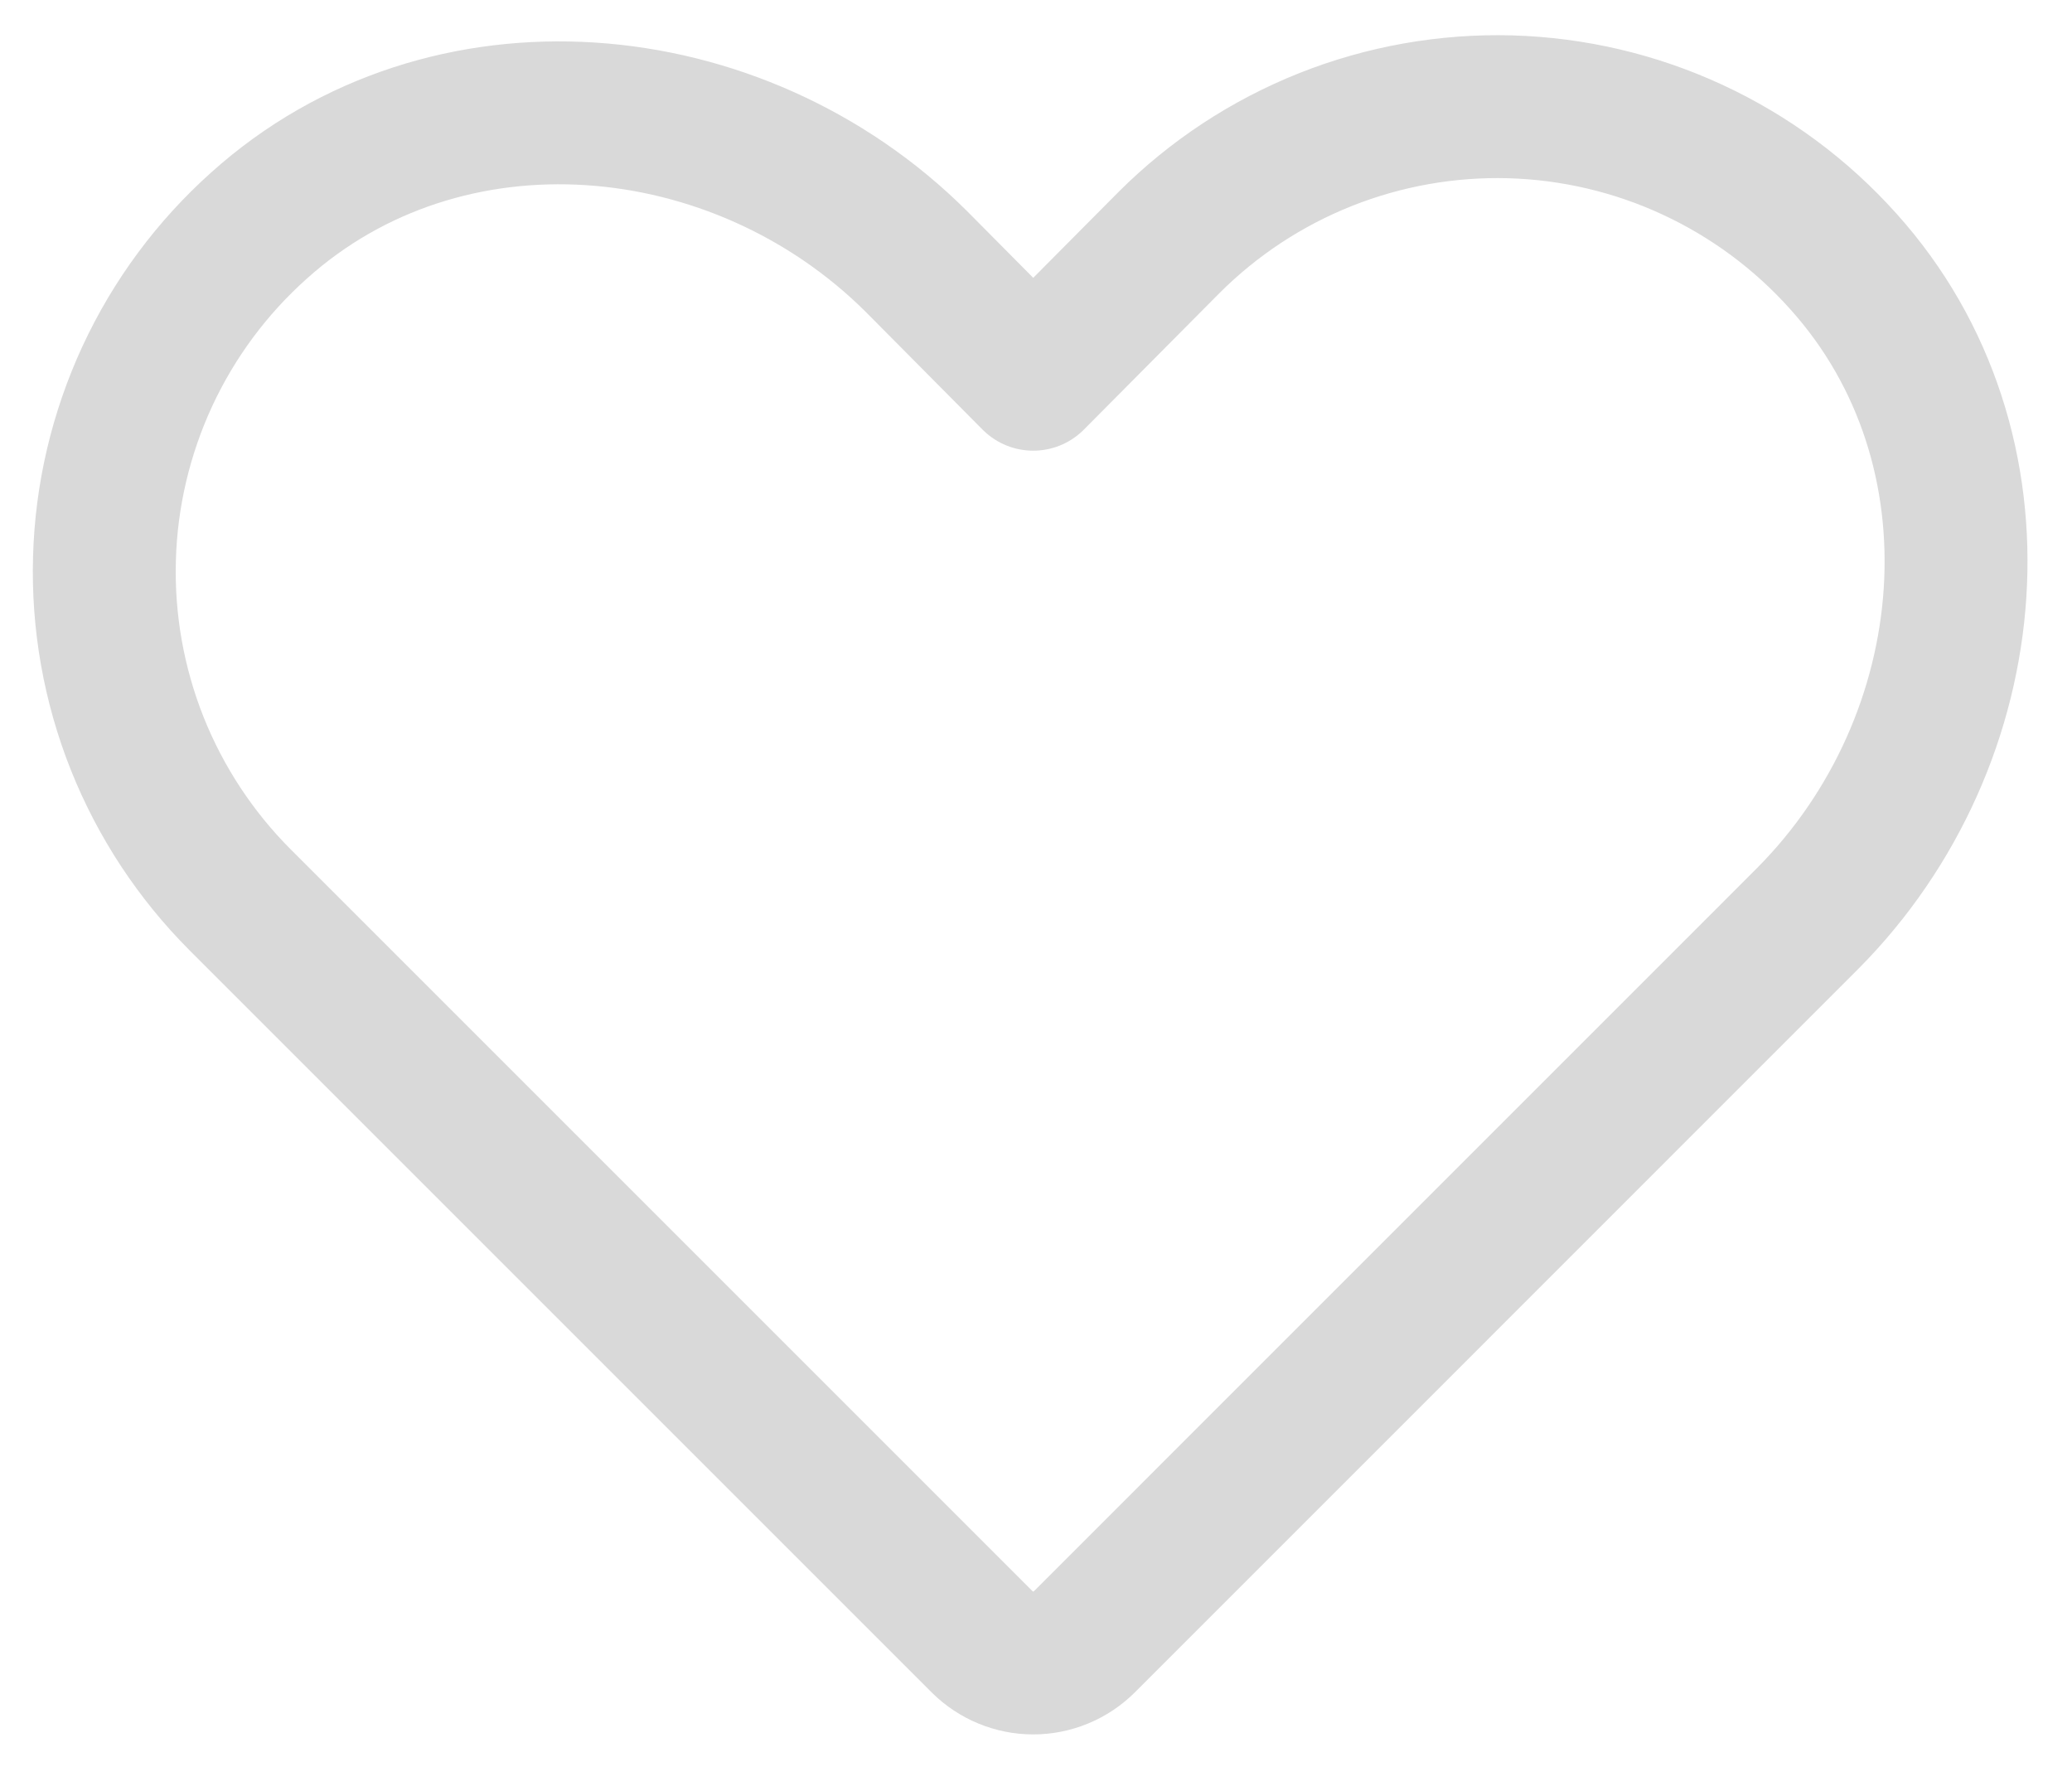 <svg width="29" height="25" viewBox="0 0 29 25" fill="none" xmlns="http://www.w3.org/2000/svg">
<path d="M15.174 22.983L25.299 12.857C27.786 10.357 28.149 6.27 25.799 3.658C25.209 2.999 24.492 2.468 23.69 2.096C22.889 1.724 22.02 1.52 21.136 1.495C20.253 1.471 19.374 1.627 18.553 1.953C17.732 2.28 16.986 2.77 16.361 3.395L14.461 5.308L12.824 3.658C10.324 1.17 6.236 0.808 3.624 3.158C2.965 3.747 2.434 4.464 2.062 5.266C1.691 6.068 1.486 6.937 1.462 7.82C1.437 8.703 1.593 9.582 1.919 10.403C2.246 11.224 2.737 11.97 3.361 12.595L13.749 22.983C13.938 23.17 14.194 23.276 14.461 23.276C14.728 23.276 14.984 23.17 15.174 22.983V22.983Z" stroke="#D9D9D9" stroke-width="2" stroke-linecap="round" stroke-linejoin="round"/>
</svg>
